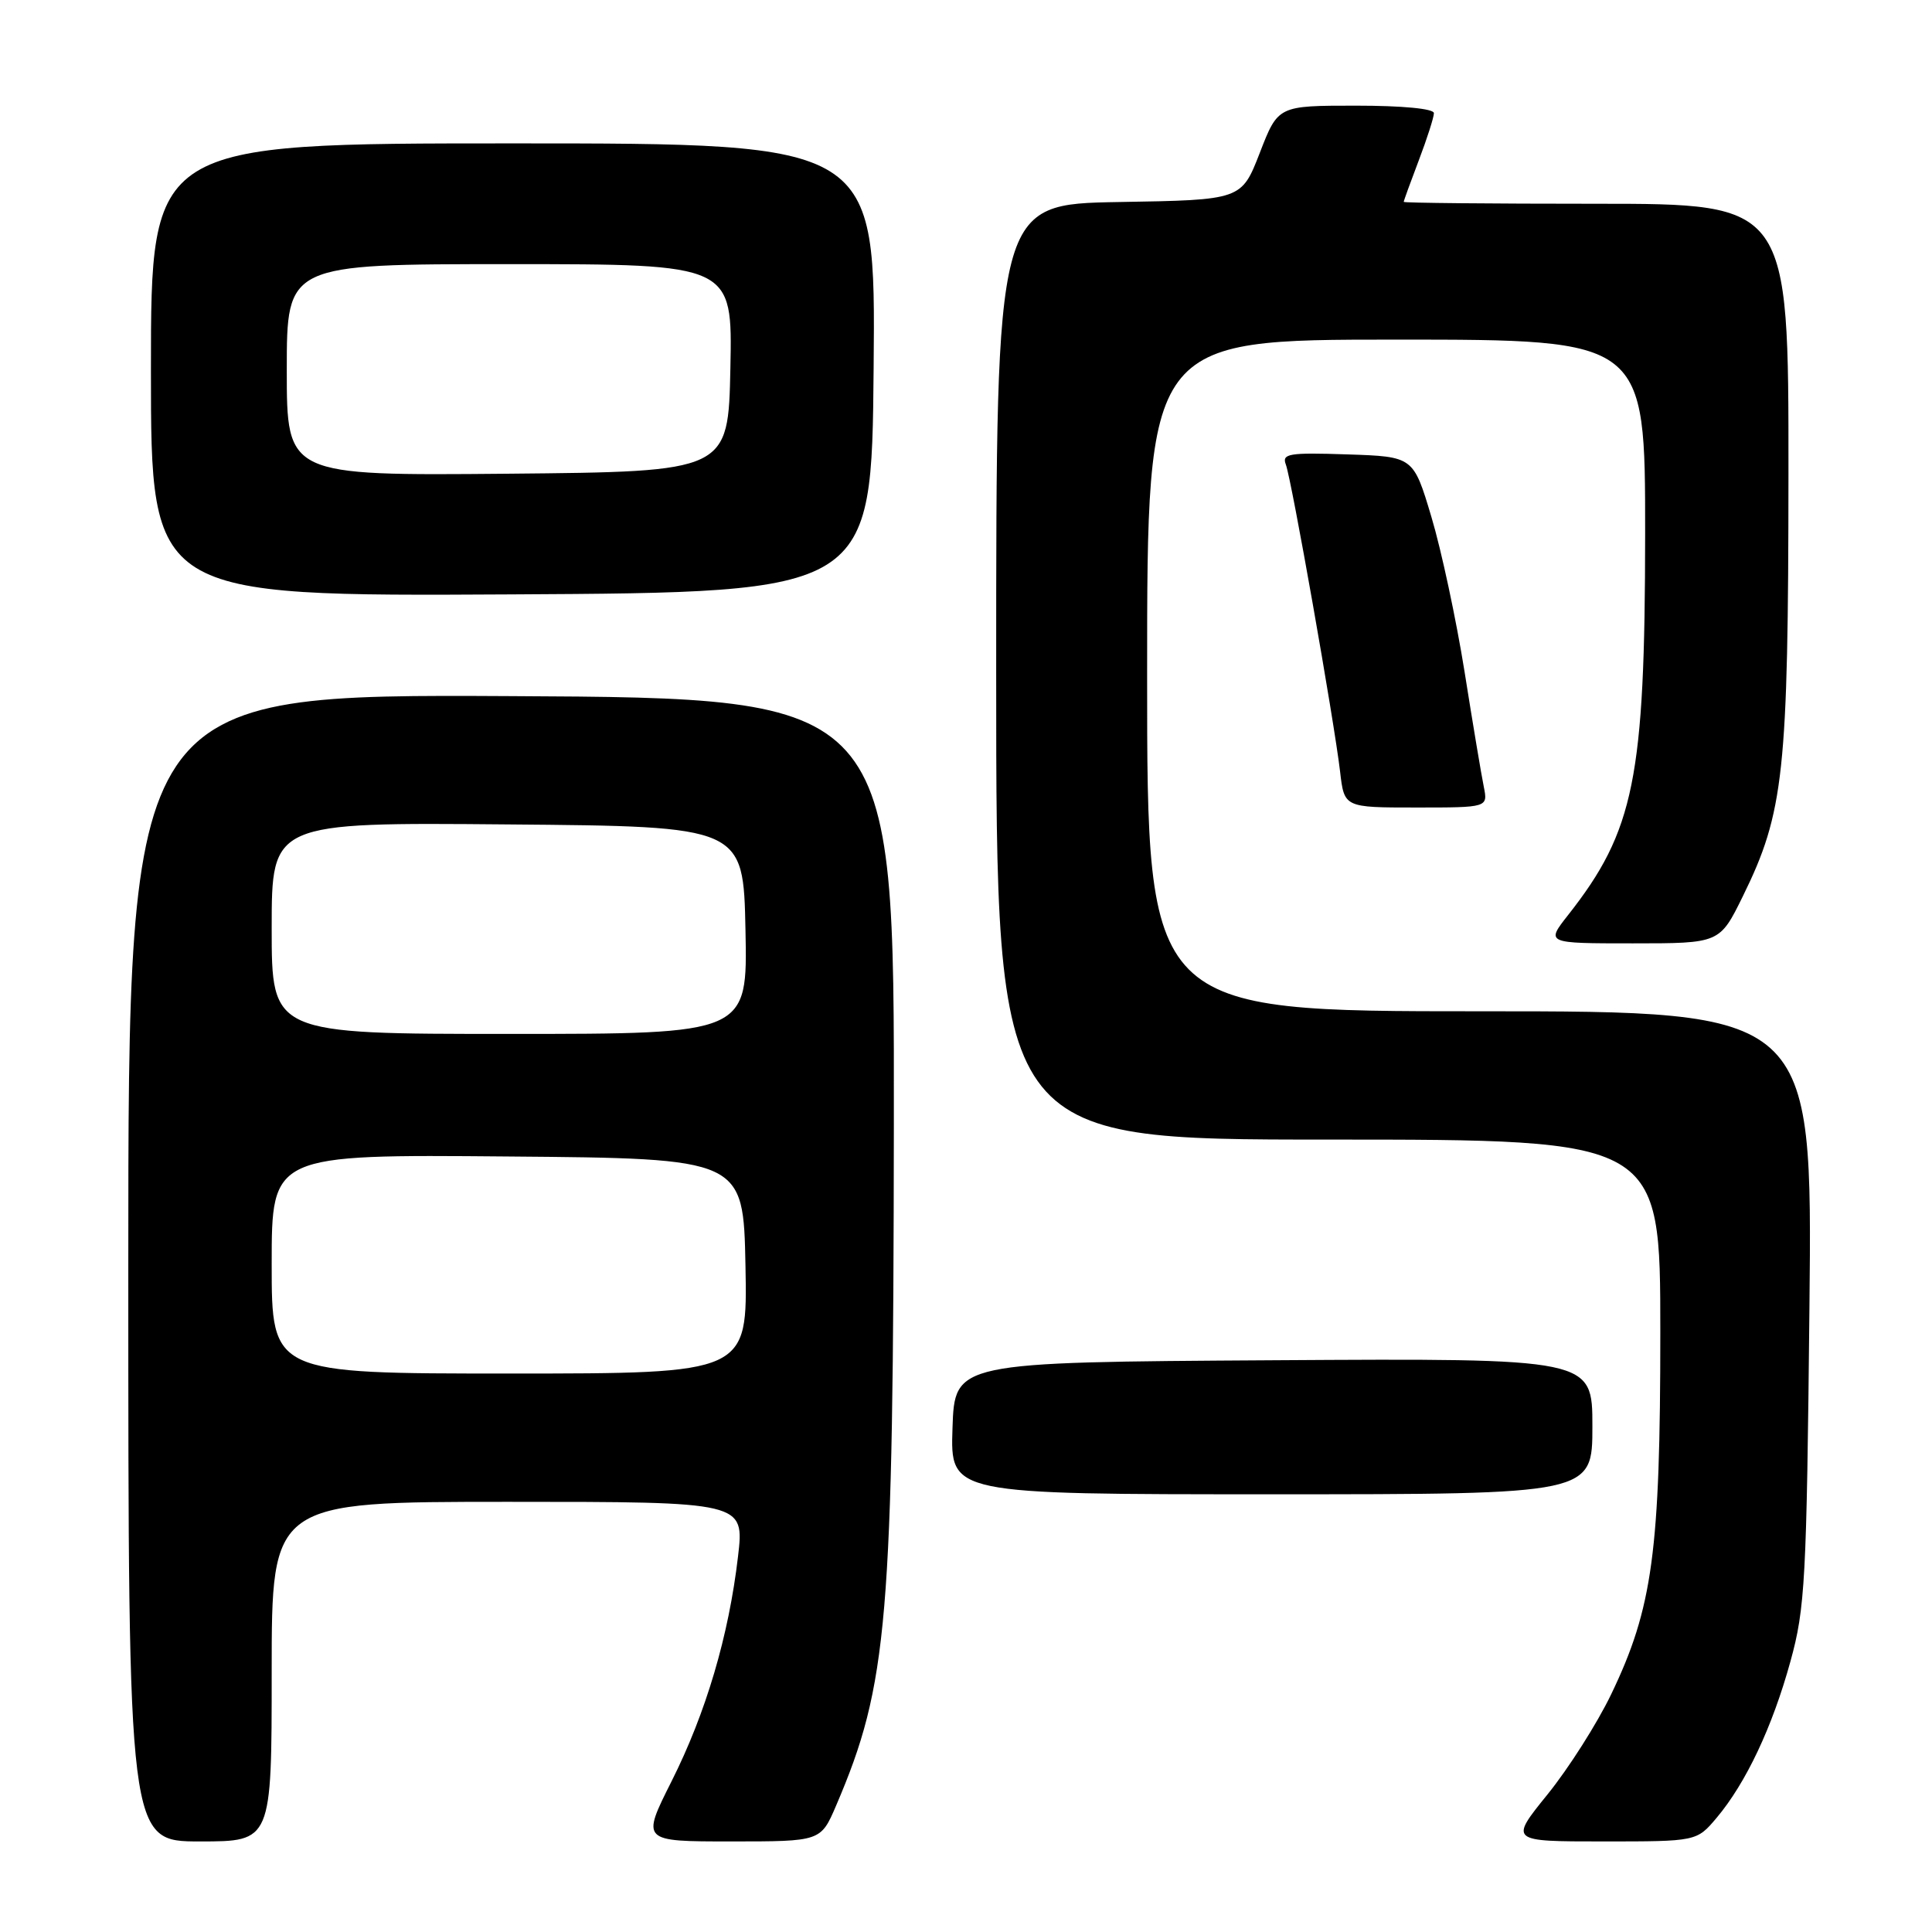 <?xml version="1.0" encoding="UTF-8" standalone="no"?>
<!DOCTYPE svg PUBLIC "-//W3C//DTD SVG 1.1//EN" "http://www.w3.org/Graphics/SVG/1.1/DTD/svg11.dtd" >
<svg xmlns="http://www.w3.org/2000/svg" xmlns:xlink="http://www.w3.org/1999/xlink" version="1.1" viewBox="0 0 256 256">
 <g >
 <path fill="currentColor"
d=" M 36.00 221.50 C 36.00 199.00 36.00 199.00 67.32 199.00 C 98.64 199.00 98.64 199.00 97.79 206.25 C 96.56 216.76 93.55 226.95 88.98 236.04 C 84.98 244.00 84.98 244.00 96.87 244.00 C 108.75 244.00 108.75 244.00 110.79 239.25 C 117.67 223.16 118.37 214.88 118.44 149.00 C 118.50 92.50 118.50 92.50 67.75 92.24 C 17.00 91.98 17.00 91.98 17.00 167.99 C 17.00 244.00 17.00 244.00 26.50 244.00 C 36.00 244.00 36.00 244.00 36.00 221.50 Z  M 227.47 240.86 C 231.35 236.25 234.85 228.83 237.24 220.15 C 239.19 213.11 239.39 209.39 239.76 173.25 C 240.16 134.00 240.16 134.00 196.08 134.00 C 152.00 134.00 152.00 134.00 152.00 89.50 C 152.00 45.00 152.00 45.00 185.00 45.00 C 218.00 45.00 218.00 45.00 217.99 70.75 C 217.97 103.14 216.56 110.09 207.78 121.25 C 204.83 125.00 204.83 125.00 216.35 125.00 C 227.87 125.00 227.87 125.00 230.94 118.75 C 236.39 107.67 236.96 102.32 236.98 62.75 C 237.00 27.00 237.00 27.00 211.50 27.00 C 197.47 27.00 186.00 26.89 186.00 26.75 C 186.00 26.61 186.90 24.13 188.00 21.24 C 189.10 18.35 190.00 15.53 190.00 14.99 C 190.00 14.40 185.82 14.00 179.68 14.00 C 169.35 14.00 169.35 14.00 166.93 20.25 C 164.50 26.50 164.50 26.50 148.25 26.77 C 132.00 27.05 132.00 27.05 132.00 89.02 C 132.00 151.00 132.00 151.00 176.00 151.00 C 220.00 151.00 220.00 151.00 220.00 176.54 C 220.00 205.59 218.99 213.06 213.49 224.50 C 211.64 228.35 207.85 234.31 205.07 237.75 C 200.01 244.00 200.01 244.00 212.42 244.00 C 224.82 244.00 224.82 244.00 227.47 240.86 Z  M 211.00 188.99 C 211.00 179.98 211.00 179.98 168.75 180.24 C 126.50 180.50 126.50 180.50 126.21 189.25 C 125.92 198.00 125.92 198.00 168.46 198.00 C 211.00 198.00 211.00 198.00 211.00 188.99 Z  M 196.61 104.25 C 196.30 102.74 195.15 95.88 194.06 89.00 C 192.96 82.12 190.99 72.90 189.67 68.50 C 187.28 60.50 187.28 60.50 178.52 60.21 C 170.77 59.95 169.83 60.11 170.38 61.55 C 171.13 63.49 176.78 95.50 177.57 102.25 C 178.12 107.00 178.12 107.00 187.64 107.00 C 197.16 107.00 197.16 107.00 196.61 104.25 Z  M 115.76 48.75 C 116.03 19.00 116.03 19.00 68.01 19.00 C 20.00 19.00 20.00 19.00 20.00 49.01 C 20.00 79.02 20.00 79.02 67.75 78.76 C 115.50 78.50 115.50 78.50 115.76 48.75 Z  M 36.00 167.49 C 36.00 152.97 36.00 152.97 67.25 153.24 C 98.50 153.50 98.50 153.50 98.78 167.75 C 99.05 182.00 99.05 182.00 67.53 182.00 C 36.00 182.00 36.00 182.00 36.00 167.49 Z  M 36.00 122.99 C 36.00 108.97 36.00 108.97 67.25 109.24 C 98.50 109.50 98.50 109.50 98.78 123.25 C 99.06 137.00 99.06 137.00 67.53 137.00 C 36.00 137.00 36.00 137.00 36.00 122.99 Z  M 38.00 49.02 C 38.00 35.00 38.00 35.00 67.53 35.00 C 97.06 35.00 97.06 35.00 96.78 48.75 C 96.50 62.50 96.50 62.50 67.25 62.77 C 38.00 63.03 38.00 63.03 38.00 49.02 Z "/>
</g>
</svg>